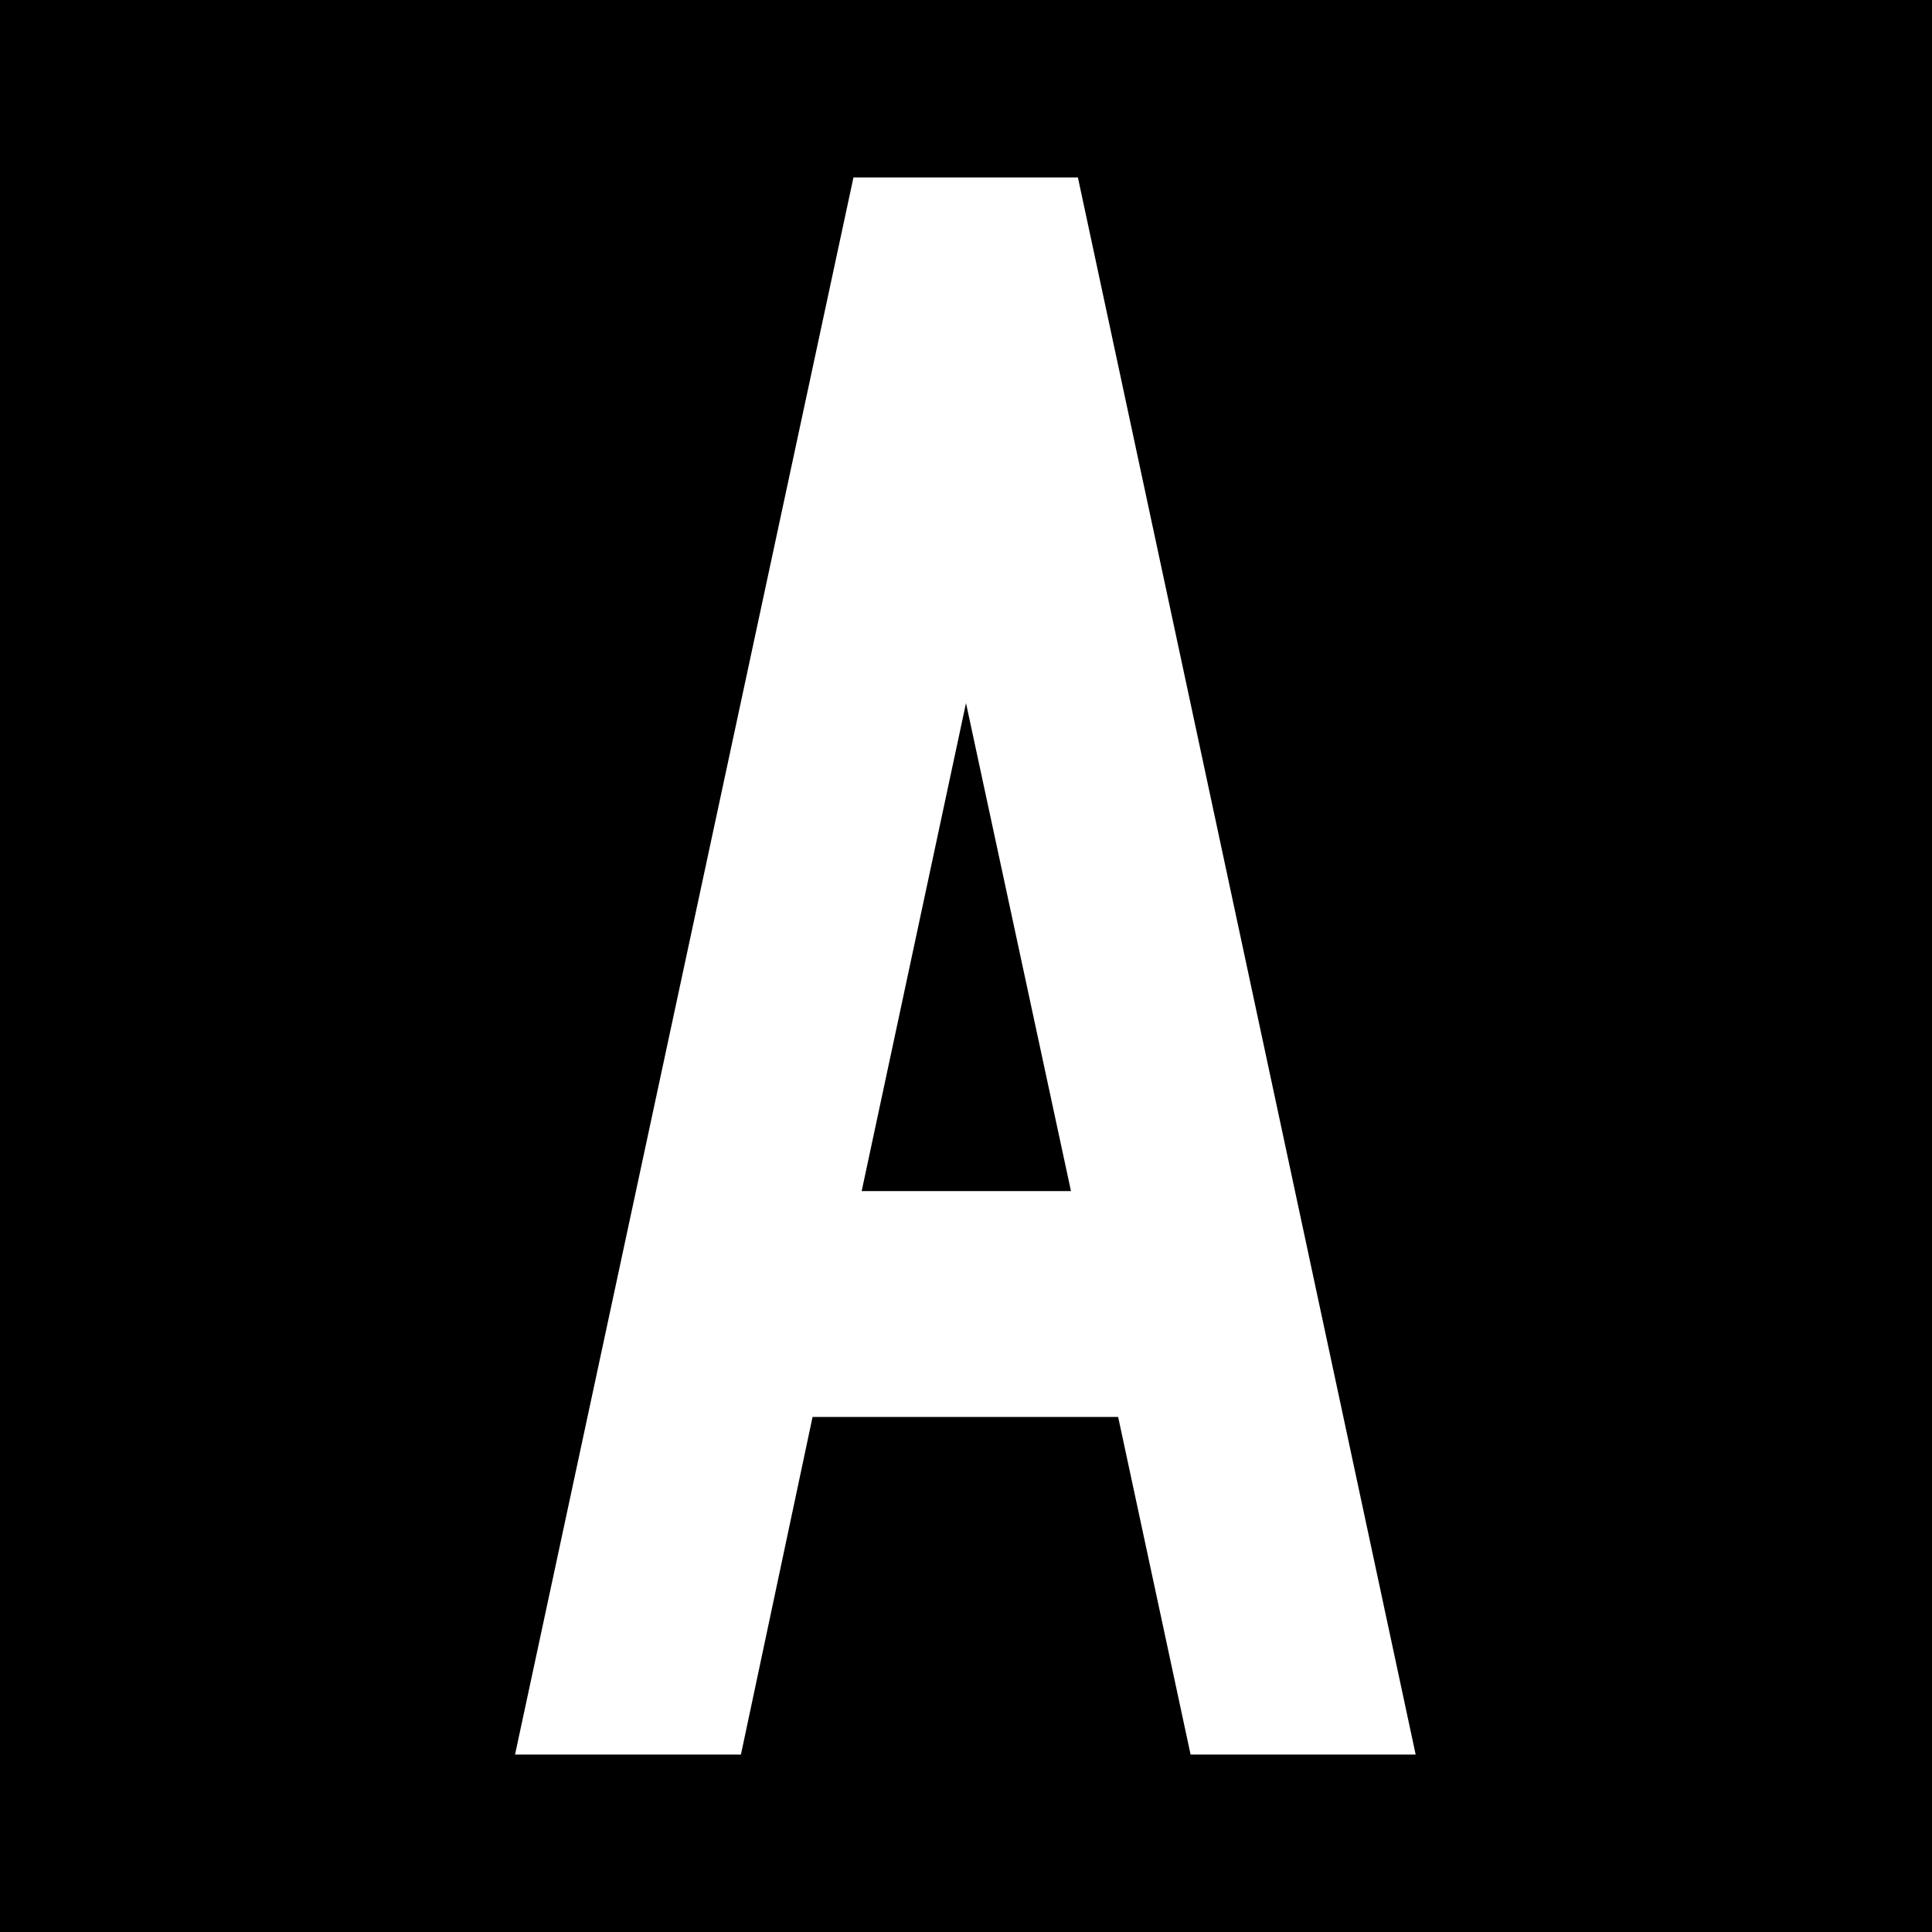 <?xml version="1.0" encoding="UTF-8"?>
<svg xmlns="http://www.w3.org/2000/svg" xmlns:xlink="http://www.w3.org/1999/xlink" width="12" height="12" viewBox="0 0 12 12">
<rect x="-1.2" y="-1.2" width="14.4" height="14.4" fill="rgb(0%, 0%, 0%)" fill-opacity="1"/>
<path fill-rule="nonzero" fill="rgb(100%, 100%, 100%)" fill-opacity="1" d="M 5.301 1.102 L 3.199 10.898 L 4.602 10.898 L 5.047 8.801 L 6.945 8.801 L 7.395 10.898 L 8.793 10.898 L 6.695 1.102 Z M 6 4.367 L 6.652 7.398 L 5.352 7.398 Z M 6 4.367 "/>
</svg>

